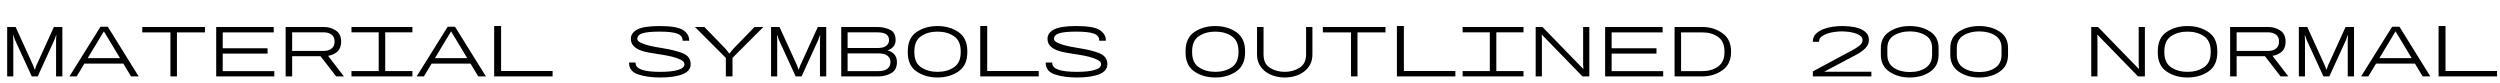 <svg xmlns="http://www.w3.org/2000/svg" xmlns:xlink="http://www.w3.org/1999/xlink" width="864" height="28.8"><path fill="black" d="M4.60 26.40L2.48 26.40L2.48 9.33L5.40 9.33L11.43 22.55L11.98 24.03L12.08 24.03L12.60 22.55L18.63 9.33L21.55 9.33L21.55 26.40L19.38 26.40L19.38 13.78L19.48 12.18L19.38 12.18L18.80 13.78L13.03 26.40L10.98 26.40L5.18 13.78L4.63 12.18L4.53 12.18L4.60 13.78L4.60 26.40ZM26.50 26.40L24 26.40L34.73 9.23L37.25 9.23L47.92 26.40L45.28 26.40L35.90 10.83L26.50 26.40ZM43.98 21.98L27.90 21.98L29 20.08L42.85 20.08L43.98 21.98ZM61.15 26.40L58.90 26.40L58.90 11.20L49.17 11.20L49.17 9.33L70.83 9.33L70.83 11.20L61.15 11.20L61.15 26.40ZM94.80 26.40L74.72 26.40L74.72 9.33L94.60 9.33L94.60 11.20L76.97 11.20L76.97 16.68L92.47 16.68L92.47 18.53L76.97 18.53L76.97 24.58L94.80 24.58L94.80 26.40ZM100.97 26.40L98.72 26.40L98.72 9.33L111.95 9.33Q114.28 9.33 116.09 10.55Q117.90 11.78 117.90 14.35L117.90 14.35Q117.90 17 116.13 18.21Q114.35 19.43 111.95 19.43L111.95 19.43L100.97 19.43L100.97 26.40ZM100.97 11.18L100.97 17.60L111.95 17.60Q113.50 17.60 114.56 16.80Q115.63 16 115.63 14.35L115.63 14.35Q115.63 12.70 114.55 11.94Q113.47 11.18 111.95 11.18L111.95 11.18L100.97 11.18ZM118.85 26.40L116.17 26.40L110.53 19.10L112.92 18.68L118.85 26.40ZM142.53 26.40L121.47 26.40L121.47 24.55L130.88 24.55L130.88 11.18L121.47 11.18L121.47 9.33L142.53 9.33L142.53 11.18L133.13 11.18L133.13 24.55L142.53 24.55L142.53 26.40ZM146.50 26.40L144 26.40L154.72 9.23L157.25 9.23L167.93 26.40L165.28 26.40L155.90 10.83L146.50 26.40ZM163.97 21.98L147.90 21.98L149 20.08L162.85 20.08L163.97 21.98ZM190.97 26.40L170.78 26.40L170.78 8.98L173.18 8.98L173.18 24.53L190.97 24.53L190.97 26.40ZM228.13 26.78L228.13 26.78Q223.63 26.78 220.51 25.70Q217.40 24.63 217.40 21.75L217.40 21.75L217.40 21.60L219.65 21.60L219.65 21.75Q219.65 23.33 221.76 24.08Q223.88 24.83 228.13 24.83L228.13 24.83Q232.22 24.83 234.39 24.15Q236.55 23.48 236.55 22.20L236.55 22.20Q236.55 21.28 235.25 20.64Q233.95 20 232.26 19.59Q230.57 19.18 229 18.94Q227.43 18.70 226.85 18.60L226.85 18.60Q225.70 18.40 224.18 18.15Q222.65 17.90 221.29 17.38Q219.93 16.85 218.97 15.90Q218.03 14.95 218.03 13.38L218.03 13.38Q218.03 11.38 220.26 10.19Q222.50 9 227.93 9L227.93 9Q233.97 9 236.07 10.39Q238.18 11.78 238.18 13.93L238.18 13.93L238.18 14.08L235.90 14.08L235.90 13.93Q235.90 12.30 234.04 11.61Q232.18 10.93 227.93 10.93L227.93 10.93Q223.85 10.93 222.05 11.50Q220.25 12.08 220.25 13.48L220.25 13.48Q220.25 14.13 221.22 14.64Q222.20 15.15 223.55 15.54Q224.90 15.93 226.34 16.19Q227.78 16.45 228.70 16.60L228.70 16.60Q233.72 17.40 236.21 18.51Q238.70 19.63 238.70 22.20L238.70 22.20Q238.70 24.50 235.93 25.64Q233.15 26.78 228.13 26.78ZM253.15 26.40L250.85 26.40L250.85 20L240.18 9.33L243.43 9.33L250.78 16.90L252.03 18.48L252.13 18.48L253.40 16.90L260.77 9.33L263.82 9.33L253.15 20L253.15 26.40ZM268.60 26.40L266.48 26.40L266.48 9.33L269.40 9.33L275.43 22.55L275.98 24.03L276.07 24.03L276.60 22.55L282.63 9.33L285.55 9.33L285.55 26.40L283.38 26.40L283.38 13.78L283.48 12.18L283.38 12.18L282.80 13.78L277.02 26.40L274.98 26.40L269.18 13.78L268.63 12.18L268.52 12.18L268.60 13.78L268.60 26.40ZM303.63 26.40L290.73 26.40L290.73 9.33L303.25 9.33Q305.52 9.33 307.52 10.24Q309.52 11.15 309.52 13.85L309.52 13.85Q309.52 15.28 308.73 16.14Q307.93 17 306.80 17.40L306.80 17.40L306.80 17.43Q308.20 17.80 309.09 18.80Q309.98 19.80 309.98 21.48L309.98 21.48Q309.98 24.18 307.98 25.29Q305.98 26.40 303.63 26.40L303.63 26.40ZM292.93 18.45L292.93 24.58L303.63 24.58Q305.65 24.58 306.70 23.73Q307.75 22.88 307.75 21.48L307.75 21.48Q307.75 20.05 306.70 19.25Q305.65 18.45 303.63 18.45L303.63 18.45L292.93 18.45ZM292.93 11.18L292.93 16.60L303.25 16.60Q305.27 16.60 306.26 15.86Q307.25 15.13 307.25 13.85L307.25 13.85Q307.25 12.50 306.26 11.84Q305.27 11.18 303.25 11.18L303.25 11.18L292.93 11.18ZM324.02 26.78L324.02 26.78Q319.82 26.78 316.77 24.71Q313.73 22.65 313.73 18.10L313.73 18.10L313.73 17.68Q313.73 13.13 316.77 11.06Q319.82 9 324.02 9L324.02 9Q328.20 9 331.25 11.09Q334.30 13.18 334.30 17.68L334.30 17.68L334.30 18.10Q334.30 22.60 331.25 24.69Q328.20 26.78 324.02 26.78ZM324.02 24.83L324.02 24.83Q327.32 24.83 329.68 23.25Q332.02 21.68 332.02 18.10L332.02 18.10L332.02 17.68Q332.02 14.10 329.68 12.51Q327.32 10.93 324.02 10.93L324.02 10.93Q320.68 10.93 318.34 12.50Q316 14.08 316 17.68L316 17.68L316 18.10Q316 21.70 318.35 23.26Q320.70 24.83 324.02 24.83ZM358.98 26.40L338.77 26.40L338.77 8.98L341.18 8.98L341.18 24.53L358.98 24.53L358.98 26.40ZM372.13 26.78L372.13 26.78Q367.63 26.78 364.51 25.70Q361.40 24.63 361.40 21.75L361.40 21.75L361.40 21.60L363.65 21.60L363.65 21.75Q363.65 23.33 365.76 24.08Q367.88 24.83 372.13 24.83L372.13 24.83Q376.23 24.83 378.39 24.15Q380.55 23.48 380.55 22.20L380.55 22.20Q380.55 21.28 379.25 20.64Q377.95 20 376.26 19.59Q374.57 19.18 373 18.94Q371.43 18.70 370.85 18.60L370.85 18.60Q369.70 18.40 368.18 18.15Q366.65 17.90 365.29 17.38Q363.93 16.85 362.98 15.90Q362.02 14.95 362.02 13.38L362.02 13.38Q362.02 11.38 364.26 10.19Q366.50 9 371.93 9L371.93 9Q377.98 9 380.07 10.39Q382.18 11.78 382.18 13.93L382.18 13.93L382.18 14.08L379.90 14.08L379.90 13.93Q379.90 12.30 378.04 11.61Q376.18 10.93 371.93 10.93L371.93 10.93Q367.85 10.93 366.05 11.50Q364.25 12.08 364.25 13.48L364.25 13.48Q364.25 14.13 365.23 14.64Q366.20 15.15 367.55 15.54Q368.90 15.93 370.34 16.19Q371.77 16.45 372.70 16.60L372.70 16.60Q377.73 17.40 380.21 18.51Q382.70 19.63 382.70 22.20L382.70 22.20Q382.70 24.50 379.93 25.64Q377.15 26.78 372.13 26.78ZM420.02 26.78L420.02 26.78Q415.82 26.78 412.77 24.71Q409.73 22.65 409.73 18.10L409.73 18.10L409.73 17.68Q409.73 13.13 412.77 11.06Q415.82 9 420.02 9L420.02 9Q424.20 9 427.25 11.09Q430.30 13.18 430.30 17.68L430.30 17.68L430.30 18.10Q430.30 22.60 427.25 24.69Q424.20 26.78 420.02 26.78ZM420.02 24.83L420.02 24.83Q423.32 24.83 425.68 23.25Q428.02 21.68 428.02 18.10L428.02 18.10L428.02 17.68Q428.02 14.10 425.68 12.51Q423.32 10.93 420.02 10.93L420.02 10.93Q416.68 10.93 414.34 12.50Q412 14.08 412 17.68L412 17.68L412 18.10Q412 21.70 414.35 23.26Q416.70 24.83 420.02 24.83ZM444.02 26.78L444.02 26.78Q442.23 26.78 440.50 26.29Q438.77 25.80 437.43 24.81Q436.07 23.83 435.25 22.33Q434.43 20.83 434.43 18.80L434.43 18.80L434.43 9.33L436.68 9.33L436.68 18.80Q436.68 22.08 438.91 23.45Q441.15 24.83 444.02 24.83L444.02 24.83Q446.85 24.83 449.11 23.43Q451.38 22.03 451.38 18.80L451.38 18.80L451.38 9.33L453.57 9.33L453.57 18.80Q453.57 20.83 452.76 22.33Q451.95 23.83 450.60 24.81Q449.25 25.80 447.54 26.29Q445.82 26.78 444.02 26.78ZM469.15 26.40L466.90 26.40L466.90 11.20L457.18 11.20L457.18 9.33L478.82 9.33L478.82 11.20L469.15 11.20L469.15 26.40ZM502.98 26.40L482.77 26.40L482.77 8.98L485.18 8.98L485.18 24.53L502.98 24.53L502.98 26.40ZM526.52 26.40L505.48 26.40L505.48 24.55L514.88 24.55L514.88 11.18L505.48 11.18L505.48 9.33L526.52 9.33L526.52 11.18L517.13 11.18L517.13 24.55L526.52 24.55L526.52 26.40ZM532.88 26.40L530.73 26.40L530.73 9.33L533.08 9.33L547.13 23.78L547.23 23.78L547.13 22.20L547.13 9.33L549.27 9.33L549.27 26.40L546.90 26.40L532.92 12.03L532.83 12.03L532.88 13.63L532.88 26.40ZM574.80 26.40L554.73 26.40L554.73 9.33L574.60 9.33L574.60 11.20L556.98 11.20L556.98 16.68L572.48 16.68L572.48 18.53L556.98 18.53L556.98 24.58L574.80 24.58L574.80 26.40ZM588.40 26.40L578.73 26.40L578.73 9.33L588.40 9.33Q592.23 9.33 595.24 11.44Q598.25 13.55 598.25 17.73L598.25 17.73L598.25 18.03Q598.25 22.20 595.24 24.30Q592.23 26.40 588.40 26.40L588.40 26.40ZM580.98 11.20L580.98 24.58L588.40 24.58Q591.52 24.58 593.75 23Q595.98 21.43 595.98 18.03L595.98 18.03L595.98 17.73Q595.98 14.30 593.75 12.75Q591.52 11.20 588.40 11.20L588.40 11.20L580.98 11.20ZM646.75 26.40L626.52 26.40L626.52 24.68L640.63 17.10Q641.50 16.63 642.60 15.79Q643.70 14.95 643.70 13.85L643.70 13.85Q643.70 12.95 642.94 12.38Q642.17 11.80 641.06 11.46Q639.95 11.13 638.73 10.99Q637.50 10.85 636.55 10.85L636.55 10.85Q635.52 10.85 634.16 11.01Q632.80 11.18 631.59 11.58Q630.38 11.98 629.52 12.64Q628.67 13.30 628.67 14.33L628.67 14.33L628.67 14.45L626.52 14.45L626.52 14.33Q626.52 12.75 627.54 11.73Q628.55 10.70 630.06 10.10Q631.58 9.50 633.33 9.25Q635.08 9 636.55 9L636.55 9Q637.90 9 639.54 9.16Q641.17 9.33 642.59 9.84Q644 10.35 644.95 11.31Q645.90 12.28 645.90 13.88L645.90 13.88Q645.90 15.40 644.70 16.63Q643.50 17.85 641.55 18.90L641.55 18.90L630.45 24.78L646.75 24.78L646.75 26.40ZM660 26.78L660 26.78Q655.85 26.78 652.94 24.75Q650.02 22.73 650.02 18.93L650.02 18.93L650.02 16.60Q650.02 12.88 652.98 10.94Q655.92 9 660 9L660 9Q664.10 9 667.04 10.90Q669.98 12.80 669.98 16.58L669.98 16.58L669.98 18.93Q669.98 22.78 667.08 24.78Q664.17 26.78 660 26.78ZM660 24.90L660 24.90Q663.33 24.90 665.52 23.43Q667.73 21.95 667.73 18.93L667.73 18.93L667.73 16.58Q667.73 13.60 665.49 12.23Q663.25 10.85 660 10.85L660 10.85Q656.80 10.85 654.54 12.26Q652.27 13.68 652.27 16.58L652.27 16.58L652.27 18.93Q652.27 21.95 654.52 23.43Q656.77 24.90 660 24.90ZM684 26.78L684 26.78Q679.85 26.78 676.94 24.75Q674.02 22.73 674.02 18.93L674.02 18.93L674.02 16.60Q674.02 12.88 676.98 10.94Q679.92 9 684 9L684 9Q688.10 9 691.04 10.90Q693.98 12.80 693.98 16.58L693.98 16.58L693.98 18.93Q693.98 22.78 691.08 24.78Q688.17 26.78 684 26.78ZM684 24.90L684 24.90Q687.33 24.90 689.52 23.43Q691.73 21.95 691.73 18.93L691.73 18.93L691.73 16.58Q691.73 13.60 689.49 12.23Q687.25 10.85 684 10.85L684 10.85Q680.80 10.85 678.54 12.26Q676.27 13.68 676.27 16.58L676.27 16.58L676.27 18.93Q676.27 21.95 678.52 23.43Q680.77 24.90 684 24.90ZM724.88 26.40L722.73 26.40L722.73 9.33L725.08 9.33L739.13 23.78L739.23 23.78L739.13 22.20L739.13 9.33L741.27 9.33L741.27 26.40L738.90 26.40L724.92 12.03L724.83 12.03L724.88 13.63L724.88 26.40ZM756.02 26.78L756.02 26.78Q751.83 26.78 748.77 24.71Q745.73 22.65 745.73 18.10L745.73 18.10L745.73 17.68Q745.73 13.13 748.77 11.06Q751.83 9 756.02 9L756.02 9Q760.20 9 763.25 11.09Q766.30 13.18 766.30 17.68L766.30 17.68L766.30 18.10Q766.30 22.60 763.25 24.69Q760.20 26.78 756.02 26.78ZM756.02 24.83L756.02 24.83Q759.33 24.83 761.67 23.25Q764.02 21.68 764.02 18.10L764.02 18.10L764.02 17.68Q764.02 14.10 761.67 12.51Q759.33 10.93 756.02 10.93L756.02 10.93Q752.67 10.93 750.34 12.50Q748 14.08 748 17.68L748 17.68L748 18.10Q748 21.70 750.35 23.26Q752.70 24.83 756.02 24.83ZM772.98 26.40L770.73 26.40L770.73 9.33L783.95 9.33Q786.27 9.33 788.09 10.55Q789.90 11.78 789.90 14.35L789.90 14.35Q789.90 17 788.13 18.21Q786.35 19.43 783.95 19.43L783.95 19.43L772.98 19.43L772.98 26.40ZM772.98 11.18L772.98 17.60L783.95 17.60Q785.50 17.60 786.56 16.80Q787.63 16 787.63 14.35L787.63 14.35Q787.63 12.70 786.55 11.94Q785.48 11.18 783.95 11.18L783.95 11.18L772.98 11.18ZM790.85 26.40L788.17 26.40L782.52 19.10L784.92 18.68L790.85 26.40ZM796.60 26.40L794.48 26.40L794.48 9.33L797.40 9.33L803.42 22.55L803.98 24.03L804.08 24.03L804.60 22.55L810.63 9.33L813.55 9.33L813.55 26.40L811.38 26.40L811.38 13.78L811.48 12.18L811.38 12.18L810.80 13.78L805.02 26.40L802.98 26.40L797.17 13.78L796.63 12.18L796.52 12.18L796.60 13.78L796.60 26.40ZM818.50 26.40L816 26.40L826.73 9.23L829.25 9.23L839.92 26.40L837.27 26.40L827.90 10.83L818.50 26.40ZM835.98 21.98L819.90 21.98L821 20.08L834.85 20.08L835.98 21.98ZM862.98 26.40L842.77 26.40L842.77 8.98L845.17 8.98L845.17 24.53L862.98 24.53L862.98 26.40Z"/></svg>